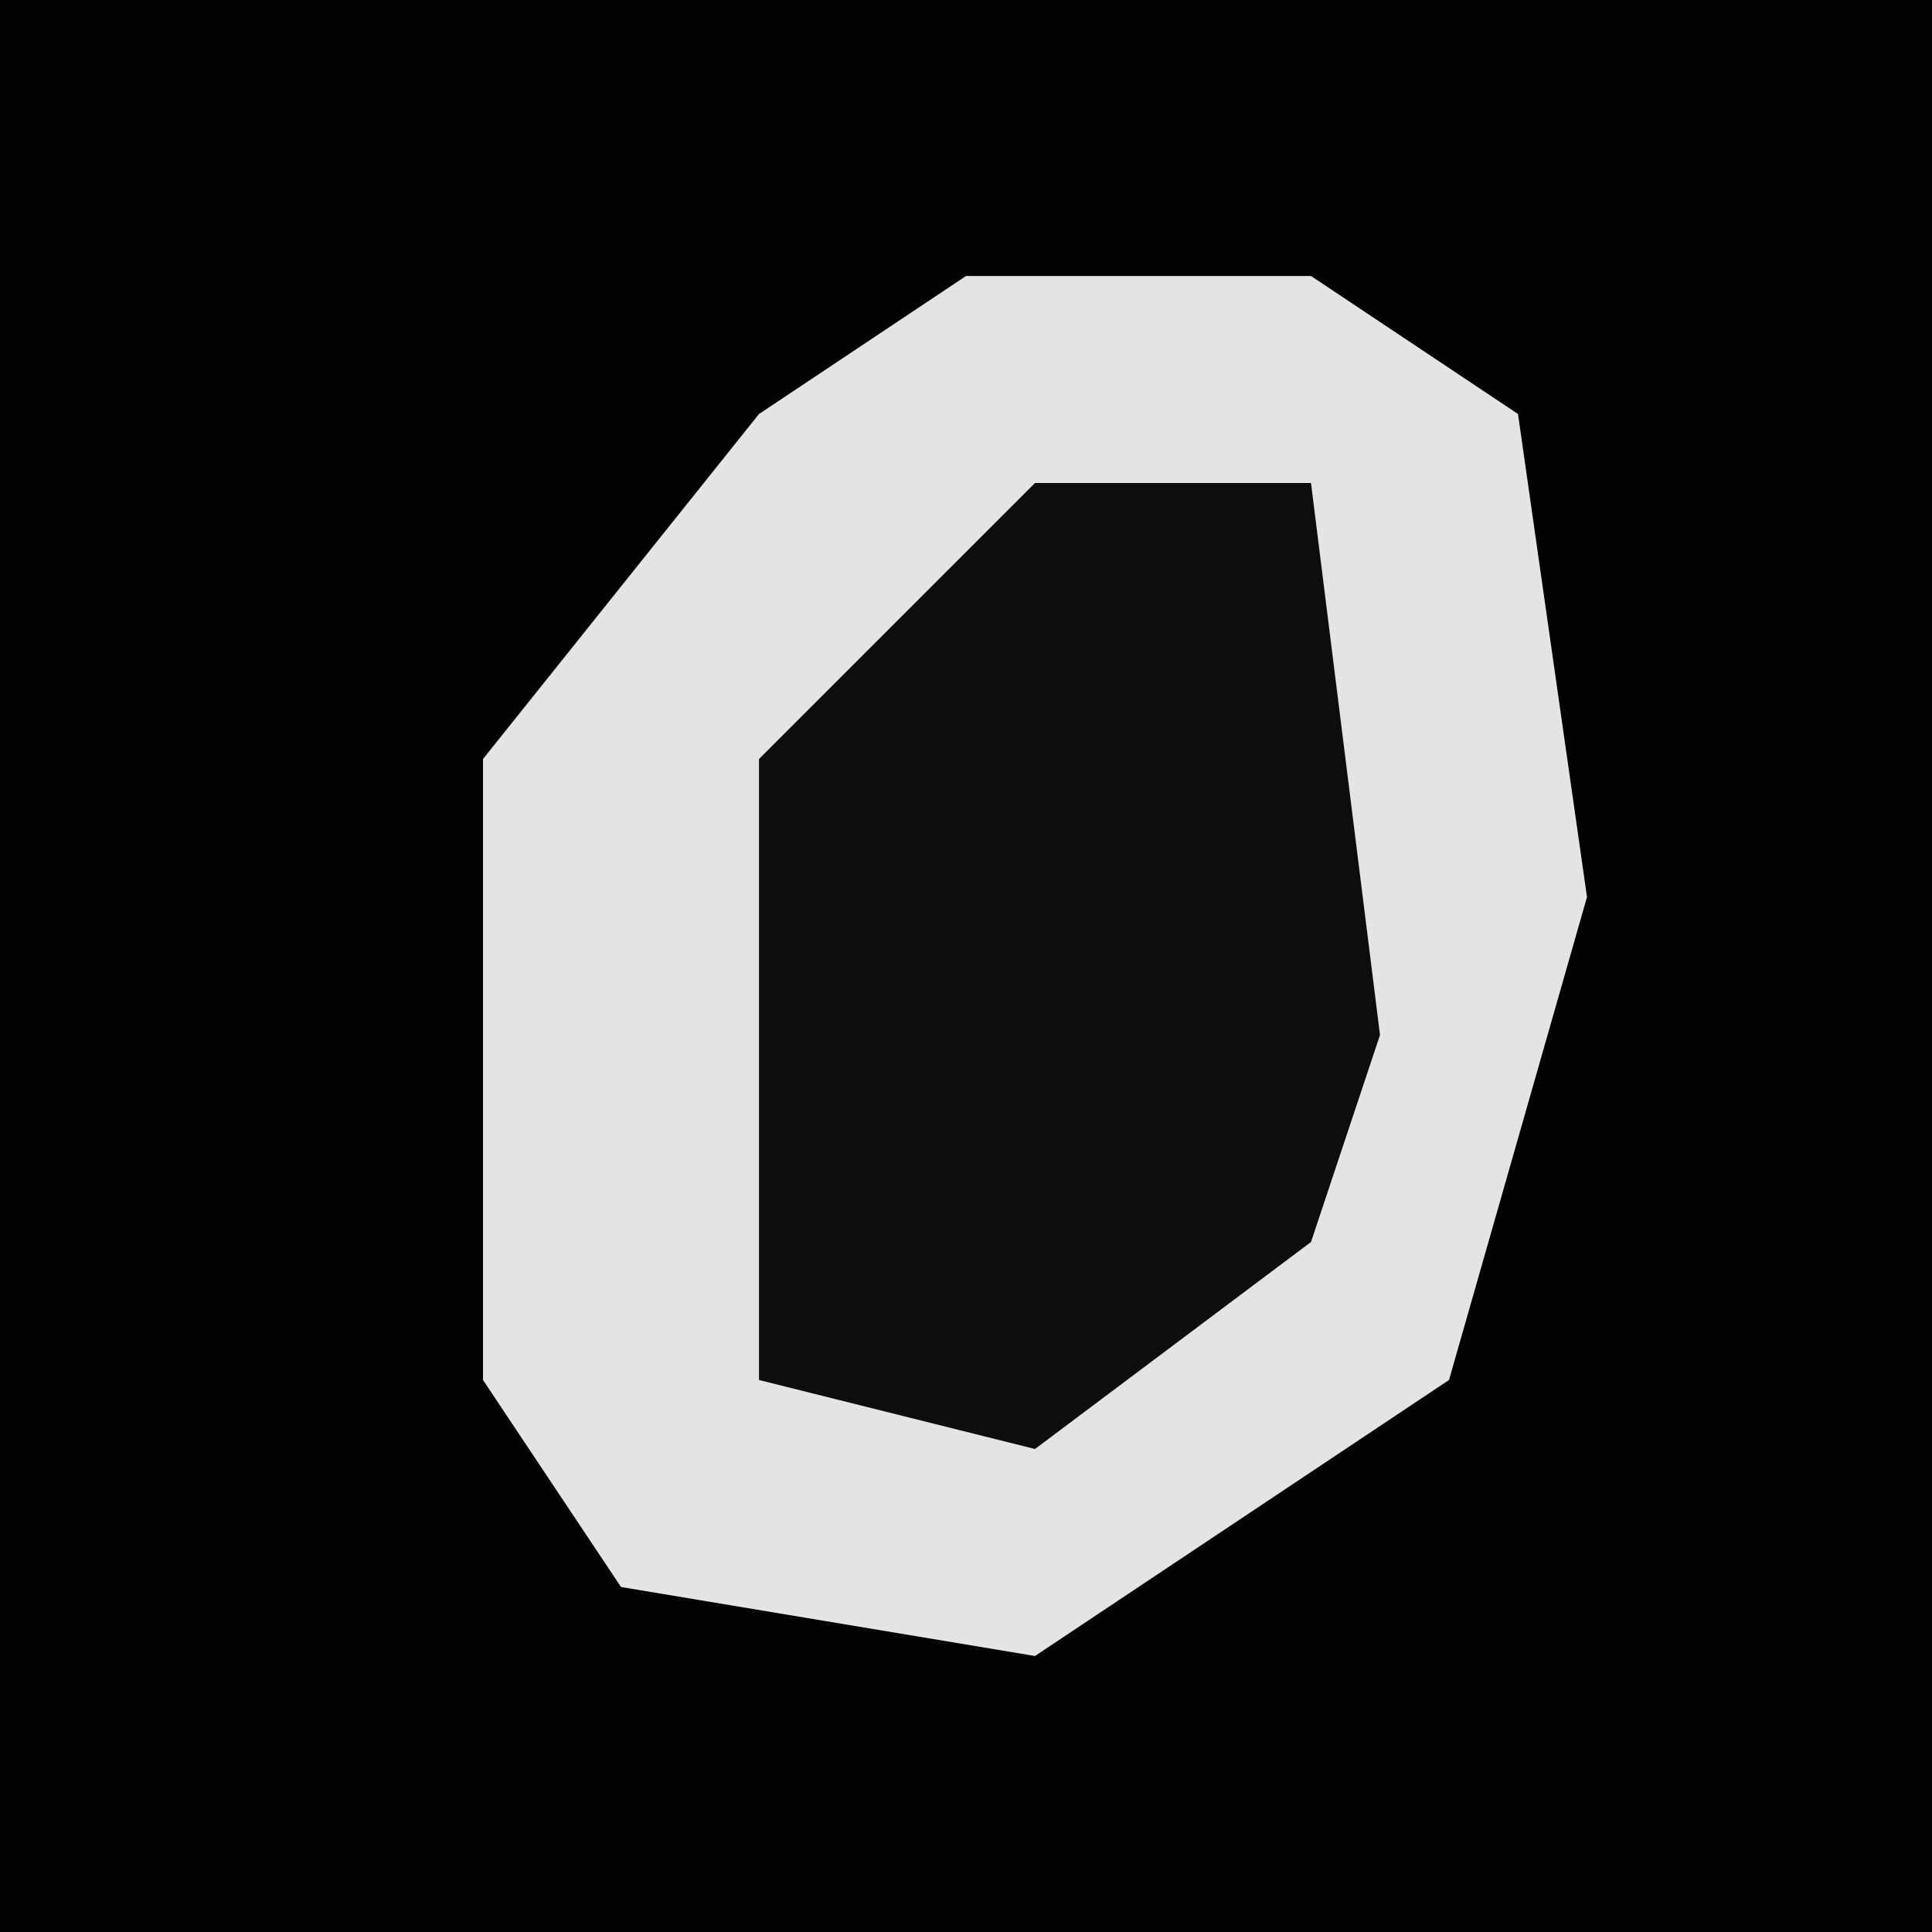 <?xml version="1.0" encoding="UTF-8"?>
<svg version="1.1" xmlns="http://www.w3.org/2000/svg" width="28" height="28">
<path d="M0,0 L28,0 L28,28 L0,28 Z " fill="#020202" transform="translate(0,0)"/>
<path d="M0,0 L5,0 L8,2 L9,9 L7,16 L1,20 L-5,19 L-7,16 L-7,7 L-3,2 Z " fill="#E4E4E4" transform="translate(14,4)"/>
<path d="M0,0 L4,0 L5,8 L4,11 L0,14 L-4,13 L-4,4 Z " fill="#0D0D0D" transform="translate(15,7)"/>
</svg>
